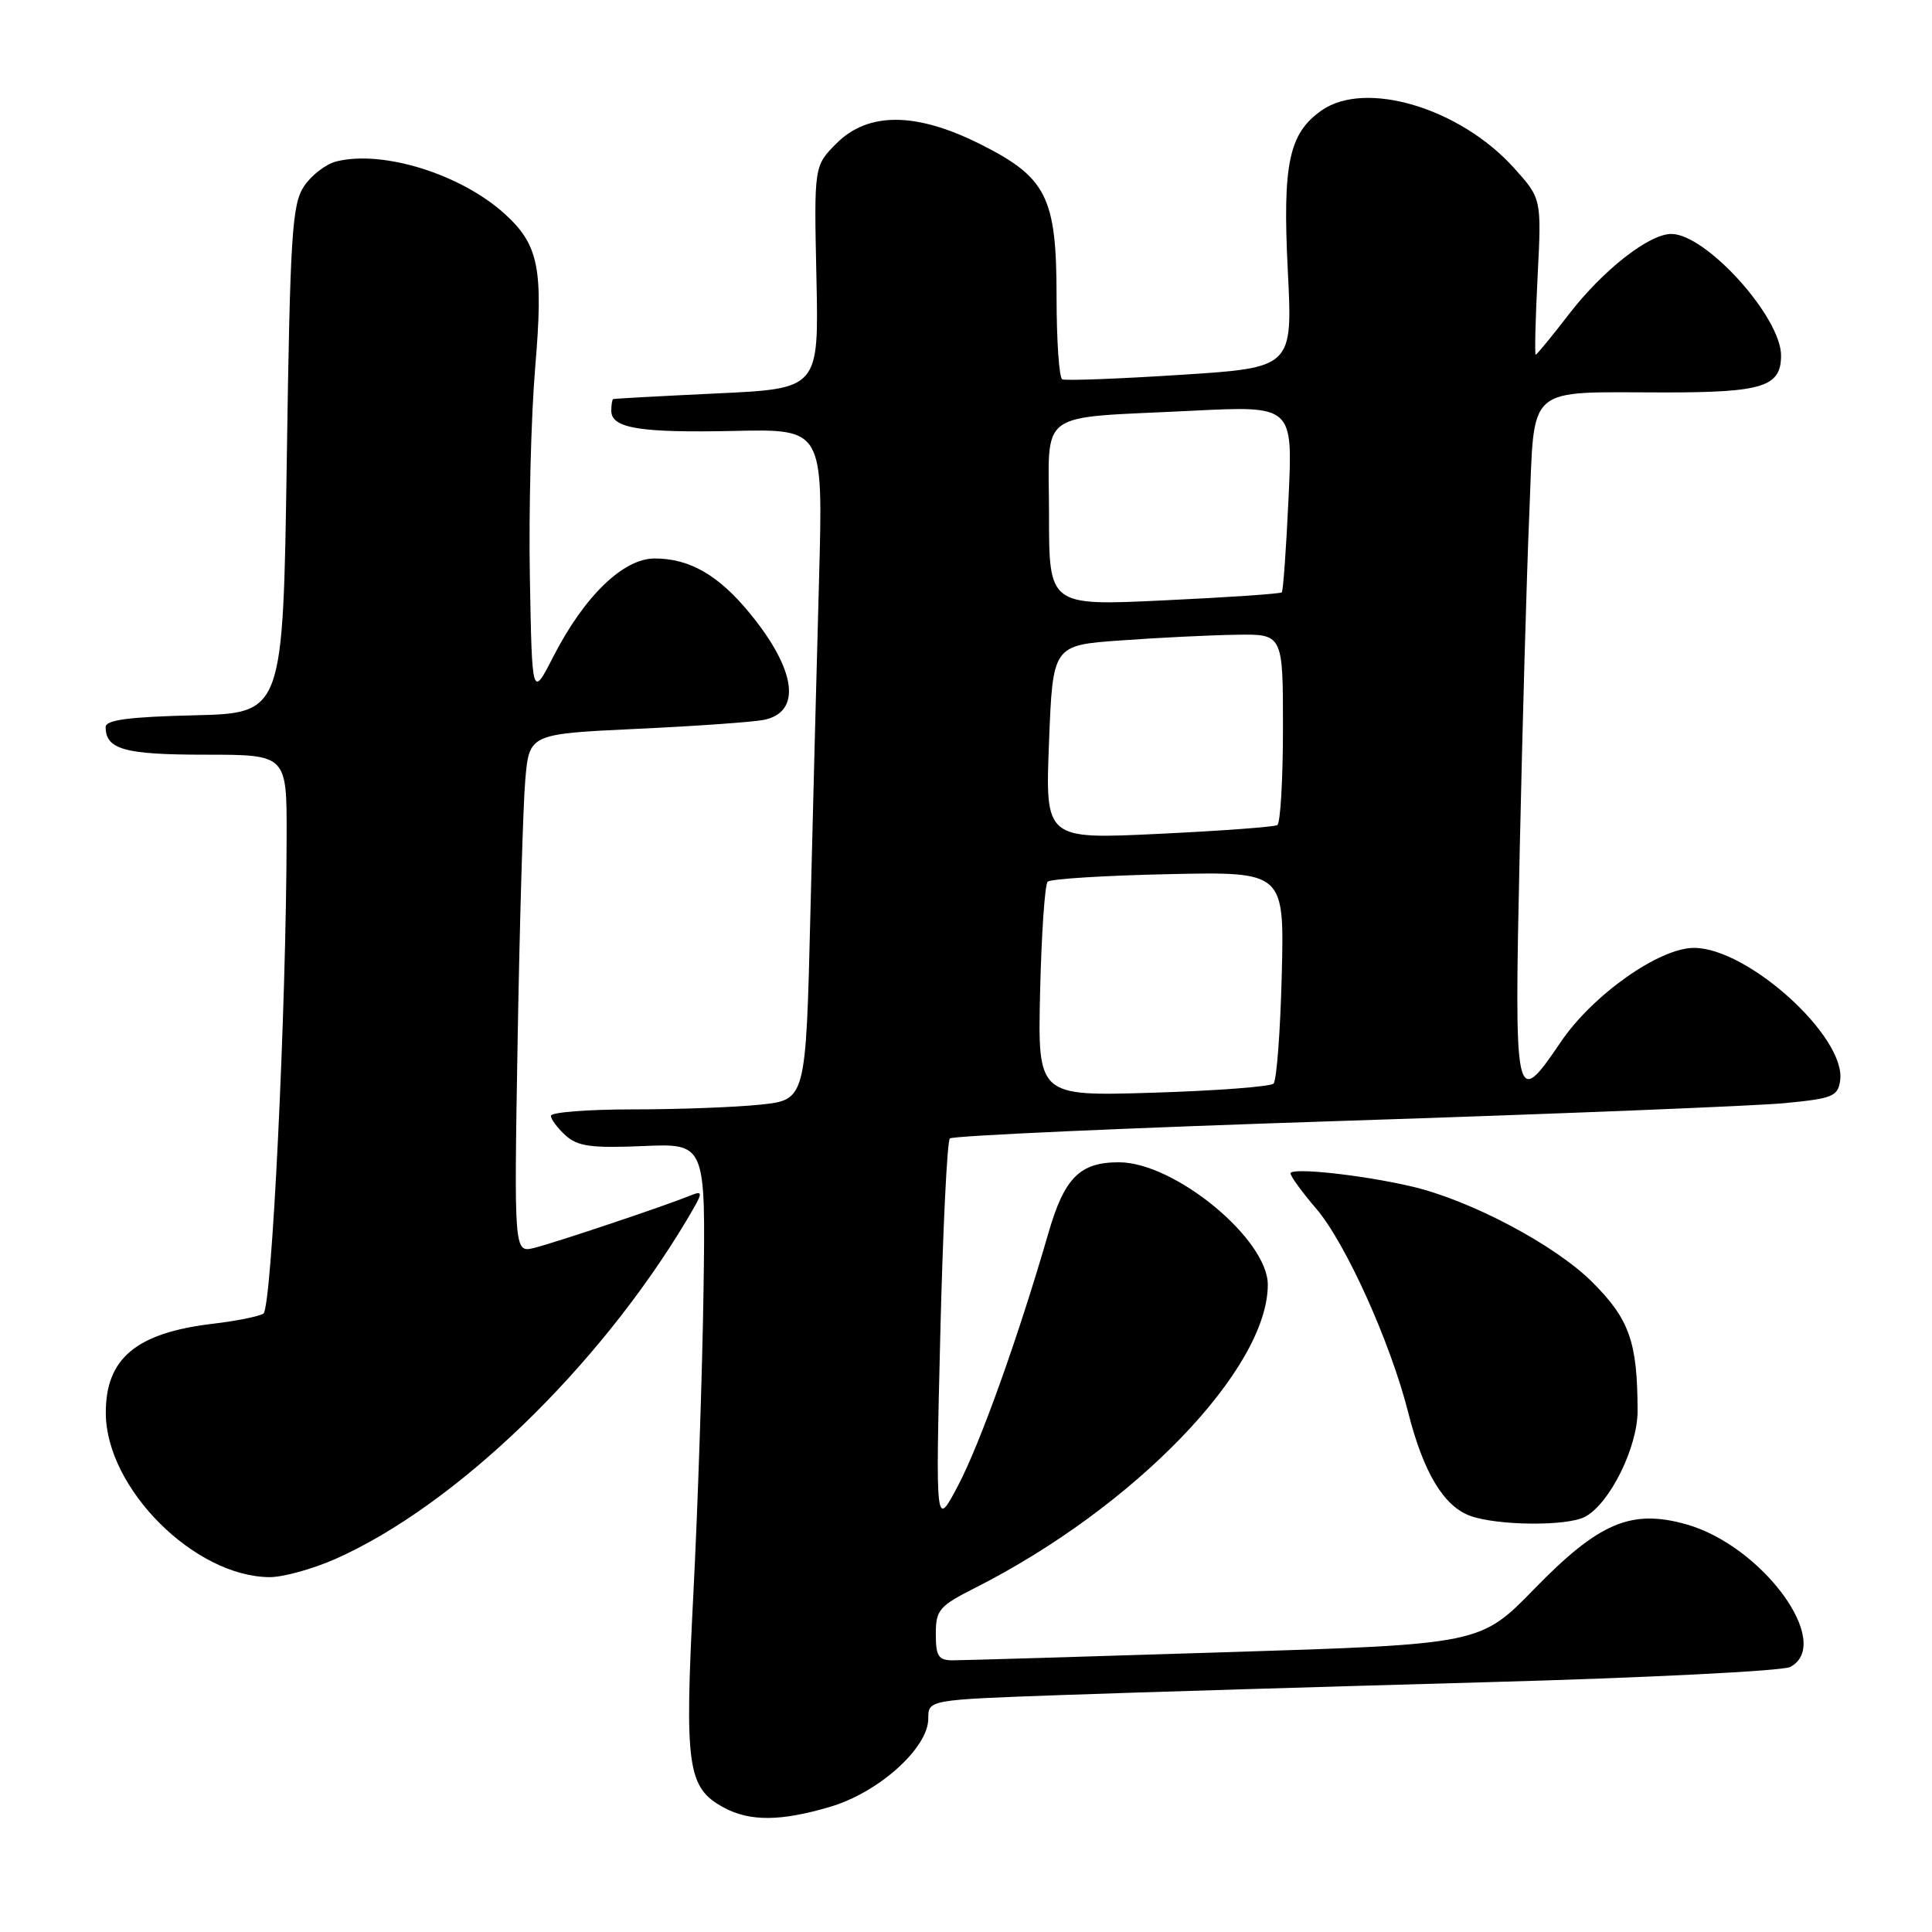 <?xml version="1.0" encoding="UTF-8" standalone="no"?>
<!DOCTYPE svg PUBLIC "-//W3C//DTD SVG 1.1//EN" "http://www.w3.org/Graphics/SVG/1.1/DTD/svg11.dtd" >
<svg xmlns="http://www.w3.org/2000/svg" xmlns:xlink="http://www.w3.org/1999/xlink" version="1.1" viewBox="0 0 256 256">
 <g >
 <path fill="currentColor"
d=" M 110.04 239.40 C 116.46 237.49 123.00 231.61 123.00 227.73 C 123.00 225.23 123.00 225.23 140.75 224.60 C 150.51 224.25 175.81 223.49 196.97 222.90 C 218.12 222.32 236.24 221.41 237.22 220.88 C 243.01 217.78 233.54 204.81 223.41 201.97 C 216.13 199.94 211.87 201.75 203.33 210.51 C 196.17 217.87 196.17 217.87 162.33 218.93 C 143.73 219.52 127.49 220.00 126.25 220.00 C 124.35 220.00 124.00 219.46 124.00 216.52 C 124.00 213.32 124.43 212.82 129.25 210.38 C 150.30 199.72 167.96 181.43 167.99 170.25 C 168.01 164.21 155.69 154.04 148.30 154.01 C 143.09 153.99 141.04 156.04 138.91 163.42 C 134.93 177.16 129.86 191.34 126.93 196.88 C 123.97 202.50 123.97 202.50 124.59 177.00 C 124.93 162.97 125.50 151.21 125.86 150.85 C 126.21 150.49 149.68 149.44 178.00 148.52 C 206.32 147.60 232.65 146.54 236.50 146.17 C 242.84 145.56 243.53 145.28 243.83 143.17 C 244.64 137.42 231.62 125.60 224.46 125.60 C 219.86 125.60 211.05 131.82 206.83 138.04 C 200.74 147.02 200.63 146.54 201.37 112.75 C 201.73 96.11 202.30 75.91 202.65 67.85 C 203.38 50.68 201.88 52.00 220.69 52.00 C 233.59 52.00 236.00 51.23 236.00 47.11 C 236.00 42.01 226.06 31.00 221.46 31.00 C 218.51 31.00 212.42 35.77 207.91 41.61 C 205.63 44.58 203.63 47.00 203.49 47.00 C 203.34 47.00 203.45 42.34 203.74 36.65 C 204.27 26.31 204.27 26.31 200.57 22.21 C 193.41 14.29 180.92 10.57 175.12 14.63 C 170.78 17.67 169.93 21.71 170.64 35.84 C 171.29 48.72 171.29 48.72 156.40 49.67 C 148.20 50.20 141.16 50.46 140.75 50.26 C 140.34 50.05 140.00 45.12 140.00 39.31 C 140.00 26.09 138.70 23.50 129.79 19.05 C 121.35 14.84 115.03 14.82 110.85 18.99 C 107.86 21.99 107.86 21.99 108.18 36.74 C 108.50 51.50 108.50 51.50 95.00 52.13 C 87.58 52.48 81.39 52.82 81.25 52.88 C 81.11 52.95 81.00 53.64 81.00 54.43 C 81.00 56.75 84.78 57.37 97.28 57.10 C 109.07 56.84 109.07 56.84 108.53 76.67 C 108.23 87.58 107.71 107.58 107.38 121.12 C 106.78 145.74 106.78 145.74 100.74 146.37 C 97.42 146.72 89.82 147.00 83.85 147.00 C 77.88 147.00 73.00 147.38 73.00 147.85 C 73.00 148.31 73.88 149.48 74.94 150.45 C 76.55 151.90 78.34 152.15 85.19 151.86 C 93.50 151.50 93.50 151.50 93.22 171.00 C 93.06 181.72 92.46 199.86 91.87 211.30 C 90.69 234.15 91.08 236.89 95.89 239.50 C 99.34 241.38 103.47 241.35 110.04 239.40 Z  M 44.40 206.59 C 60.35 199.53 79.37 181.18 91.05 161.57 C 93.21 157.93 93.24 157.70 91.44 158.43 C 87.96 159.84 73.57 164.66 70.80 165.35 C 68.11 166.01 68.11 166.01 68.59 137.76 C 68.86 122.22 69.31 106.74 69.60 103.37 C 70.13 97.25 70.13 97.25 84.32 96.58 C 92.12 96.22 99.69 95.68 101.15 95.40 C 106.26 94.41 105.55 88.82 99.36 81.27 C 95.22 76.21 91.38 74.00 86.75 74.00 C 82.58 74.00 77.42 79.00 73.32 87.00 C 70.50 92.50 70.50 92.50 70.21 76.50 C 70.05 67.70 70.37 55.16 70.92 48.63 C 72.02 35.59 71.39 32.44 66.88 28.34 C 61.06 23.07 50.73 19.85 44.57 21.39 C 43.17 21.74 41.23 23.24 40.26 24.72 C 38.70 27.11 38.44 31.12 38.00 60.95 C 37.50 94.50 37.50 94.50 25.75 94.78 C 17.07 94.99 14.00 95.40 14.00 96.33 C 14.00 99.31 16.50 100.00 27.20 100.00 C 38.00 100.00 38.00 100.00 37.98 110.75 C 37.94 133.70 36.01 173.38 34.90 174.06 C 34.29 174.44 31.29 175.04 28.24 175.40 C 18.04 176.60 13.97 180.00 14.02 187.30 C 14.09 197.24 25.77 208.91 35.72 208.98 C 37.49 208.99 41.40 207.91 44.40 206.59 Z  M 210.03 200.98 C 213.31 199.23 217.00 191.77 216.99 186.91 C 216.97 177.82 215.91 174.81 211.00 169.90 C 206.05 164.96 194.83 159.01 187.00 157.20 C 180.43 155.67 171.00 154.66 171.00 155.48 C 171.00 155.86 172.54 157.98 174.42 160.17 C 178.32 164.74 184.25 177.88 186.60 187.18 C 188.60 195.08 191.29 199.57 194.79 200.85 C 198.41 202.17 207.66 202.25 210.03 200.98 Z  M 137.82 131.38 C 138.00 123.74 138.45 117.20 138.82 116.83 C 139.19 116.46 146.40 116.01 154.84 115.83 C 170.18 115.50 170.18 115.50 169.84 129.17 C 169.65 136.69 169.16 143.17 168.75 143.58 C 168.34 143.99 161.14 144.53 152.75 144.79 C 137.50 145.26 137.50 145.26 137.82 131.38 Z  M 139.00 98.35 C 139.50 85.50 139.50 85.50 148.50 84.86 C 153.45 84.50 160.31 84.16 163.75 84.11 C 170.00 84.00 170.00 84.00 170.00 96.44 C 170.00 103.28 169.66 109.08 169.25 109.33 C 168.84 109.57 161.75 110.10 153.50 110.49 C 138.50 111.21 138.50 111.21 139.00 98.35 Z  M 139.00 68.22 C 139.00 54.04 137.02 55.48 157.90 54.43 C 171.31 53.76 171.31 53.76 170.74 65.96 C 170.43 72.66 170.03 78.30 169.84 78.49 C 169.65 78.68 162.64 79.16 154.25 79.55 C 139.00 80.28 139.00 80.28 139.00 68.22 Z "/>
</g>
</svg>